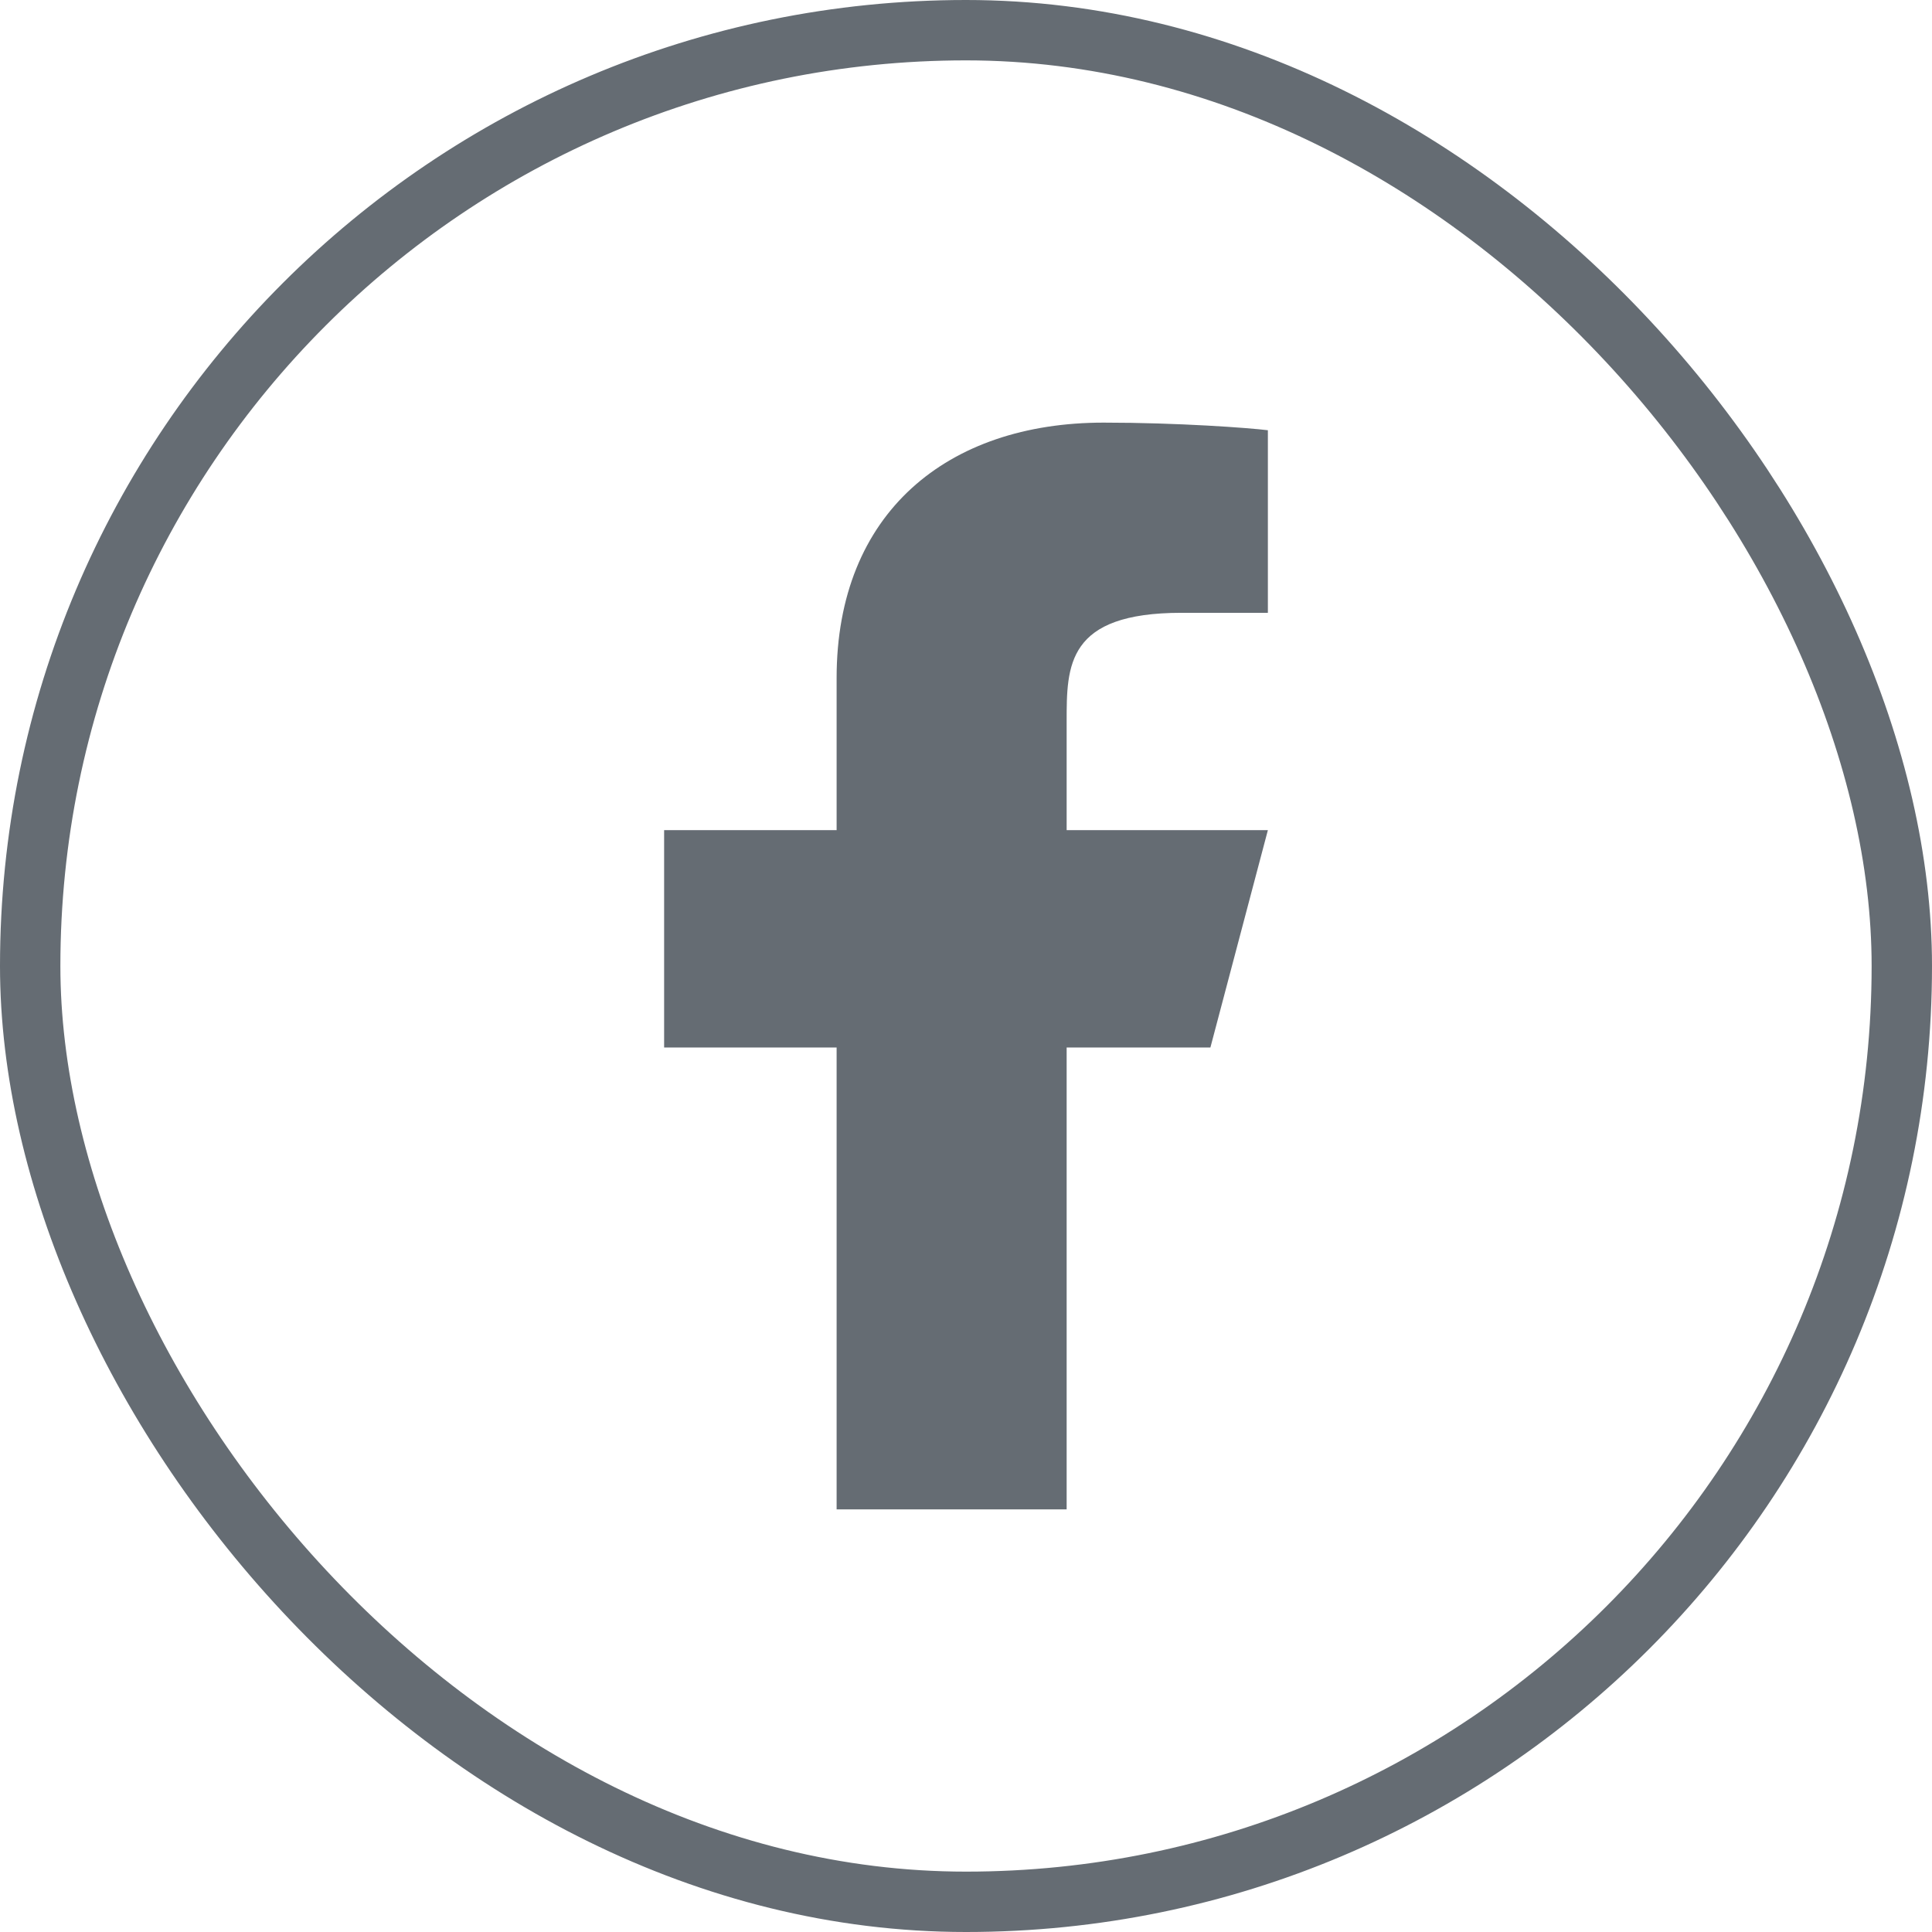 <svg width="32" height="32" viewBox="0 0 32 32" fill="none" xmlns="http://www.w3.org/2000/svg">
<rect x="0.5" y="0.5" width="31" height="31" rx="15.5" stroke="#656C73"/>
<path d="M17.667 17.35H20.048L21 13.75H17.667V11.95C17.667 11.023 17.667 10.15 19.571 10.15H21V7.126C20.689 7.087 19.517 7 18.279 7C15.693 7 13.857 8.491 13.857 11.23V13.75H11V17.35H13.857V25H17.667V17.35Z" fill="#656C73"/>
</svg>
